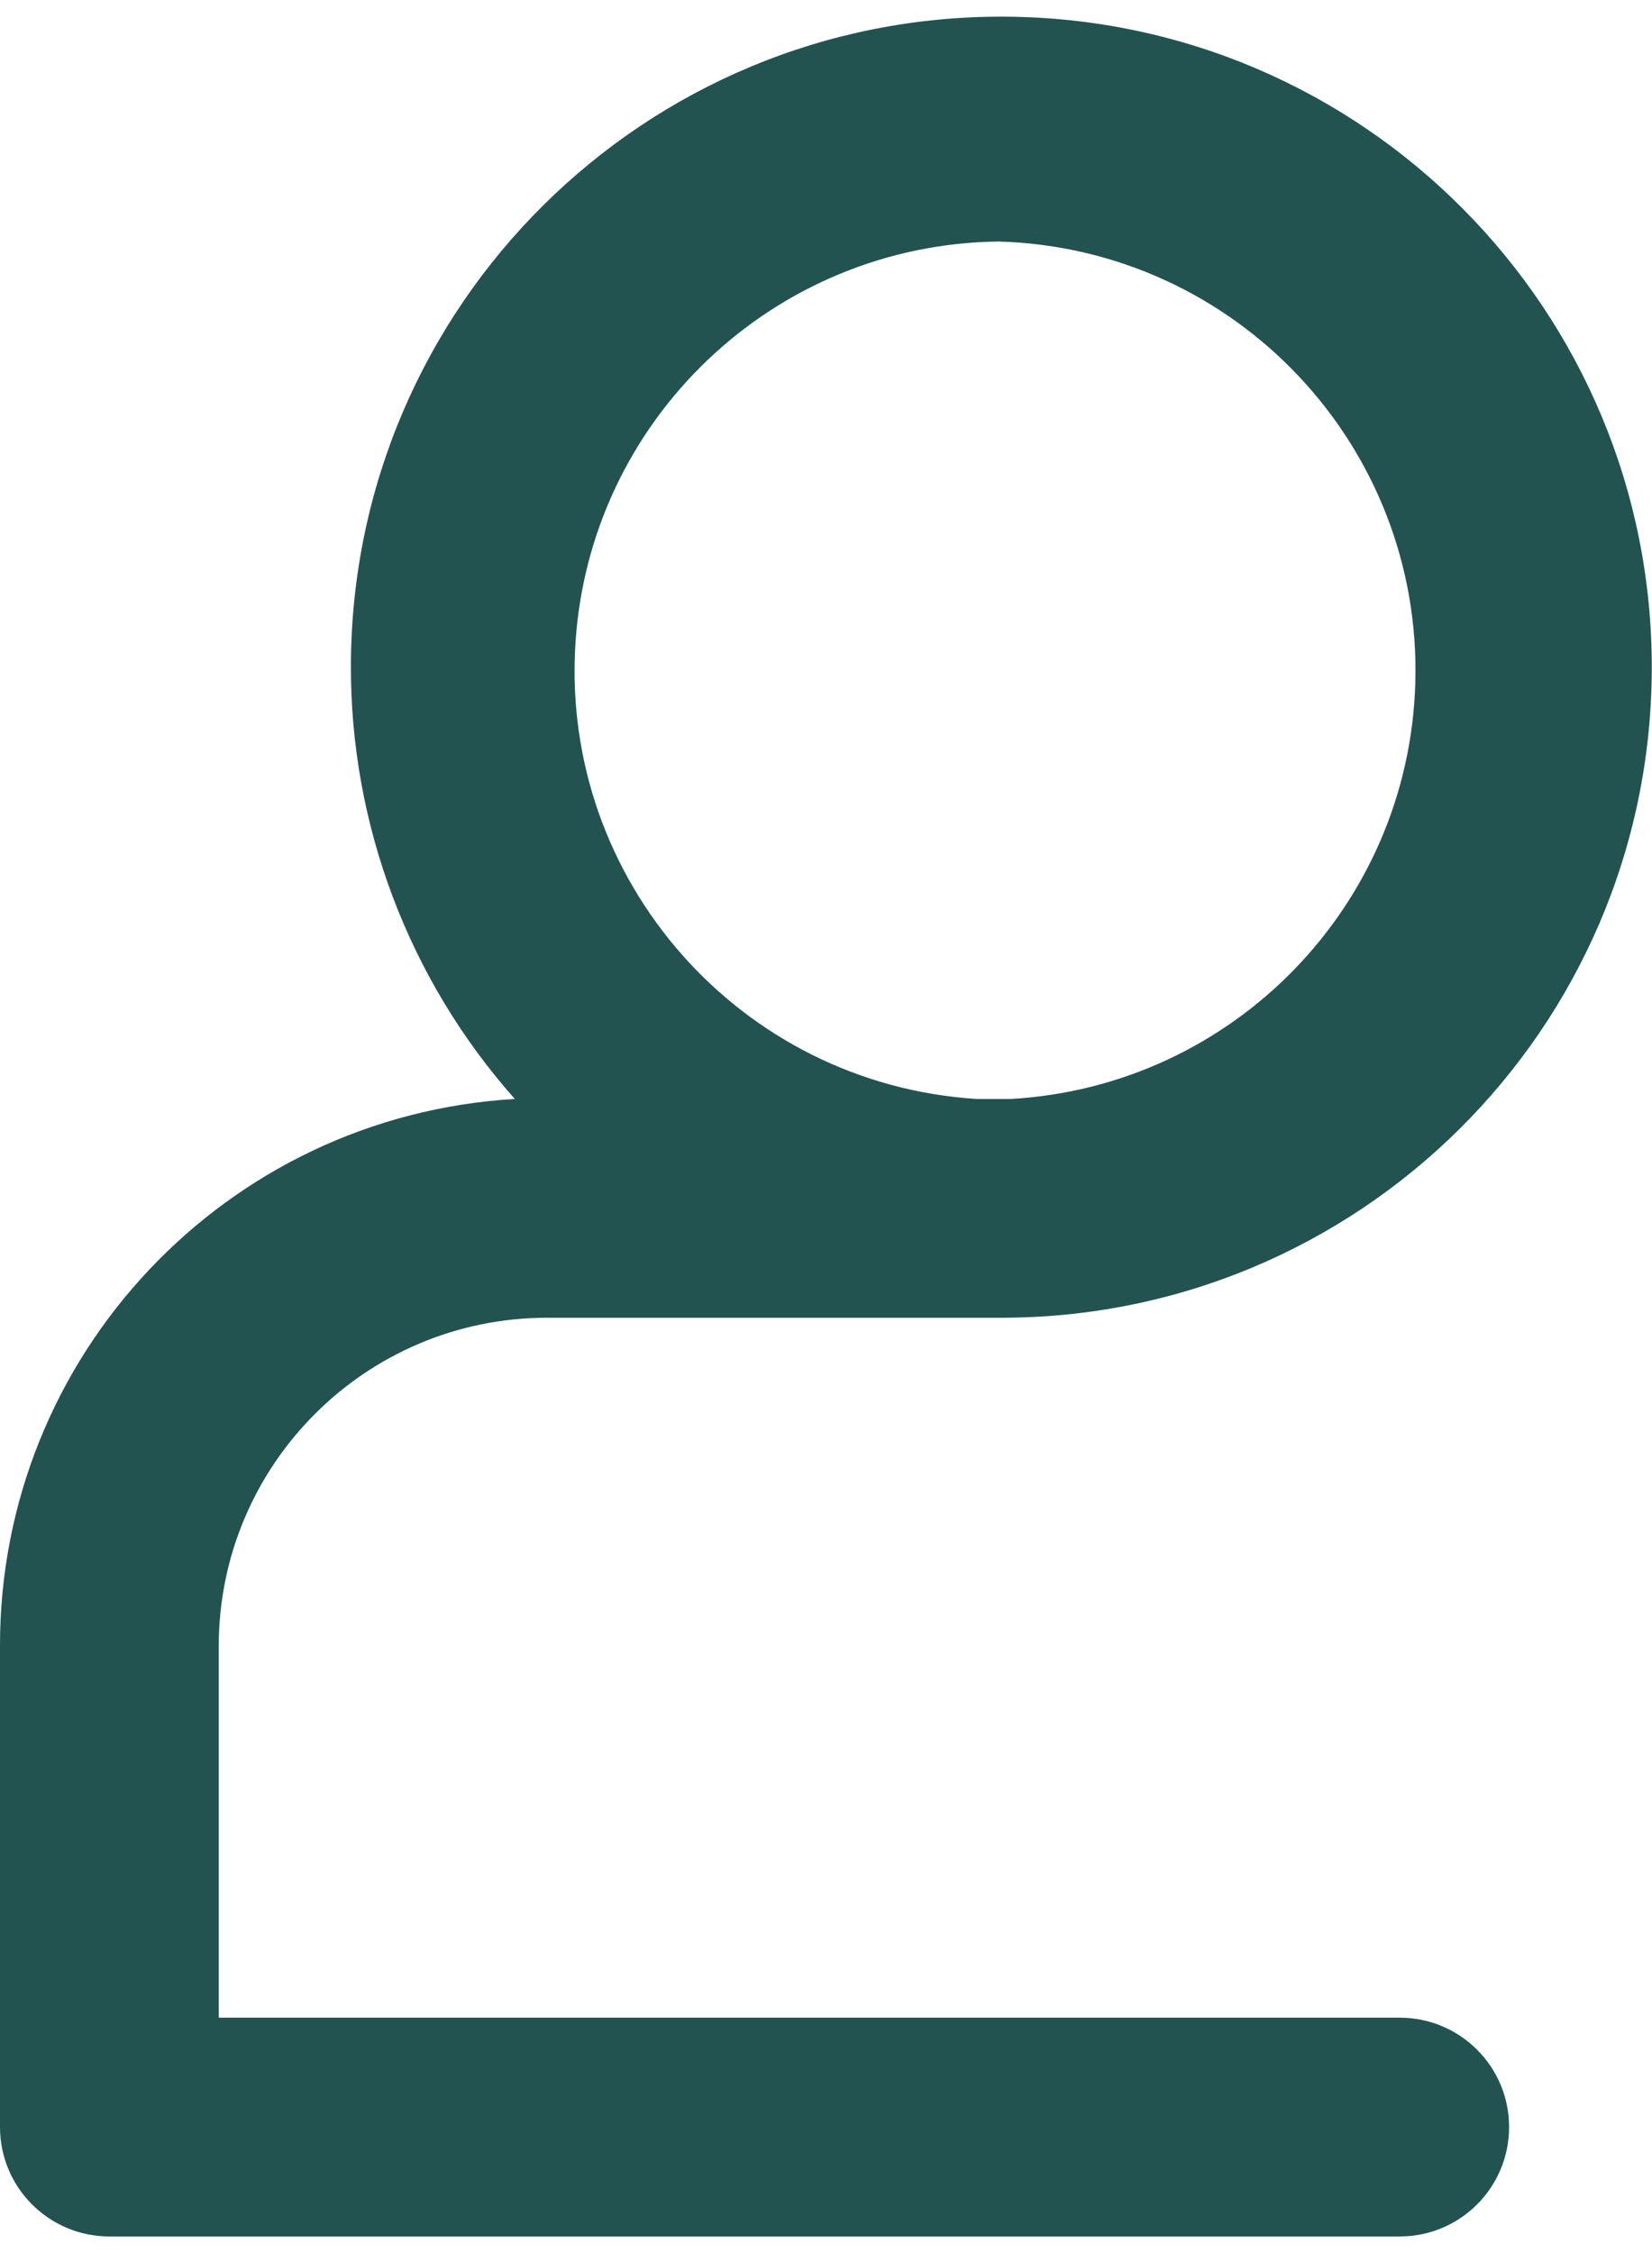 <svg width="22" height="30" viewBox="0 0 22 30" fill="none" xmlns="http://www.w3.org/2000/svg">
<path d="M18.641 26.866H2.913V21.915C2.916 19.503 4.87 17.549 7.282 17.546H13.008H13.299C18.083 17.566 21.977 13.704 21.997 8.92C22.017 4.135 18.155 0.242 13.371 0.222C8.587 0.201 4.693 4.064 4.673 8.848C4.664 10.979 5.441 13.039 6.856 14.633C3.003 14.861 -0.004 18.055 3.08011e-06 21.915V28.322C3.08011e-06 29.127 0.652 29.779 1.456 29.779H18.641C19.445 29.779 20.097 29.127 20.097 28.322C20.097 27.518 19.445 26.866 18.641 26.866ZM13.299 3.216C16.454 3.306 18.938 5.936 18.848 9.091C18.764 12.056 16.424 14.464 13.462 14.633H13.008C9.858 14.435 7.465 11.721 7.663 8.571C7.851 5.586 10.308 3.251 13.299 3.216Z" fill="#225350"/>
</svg>
